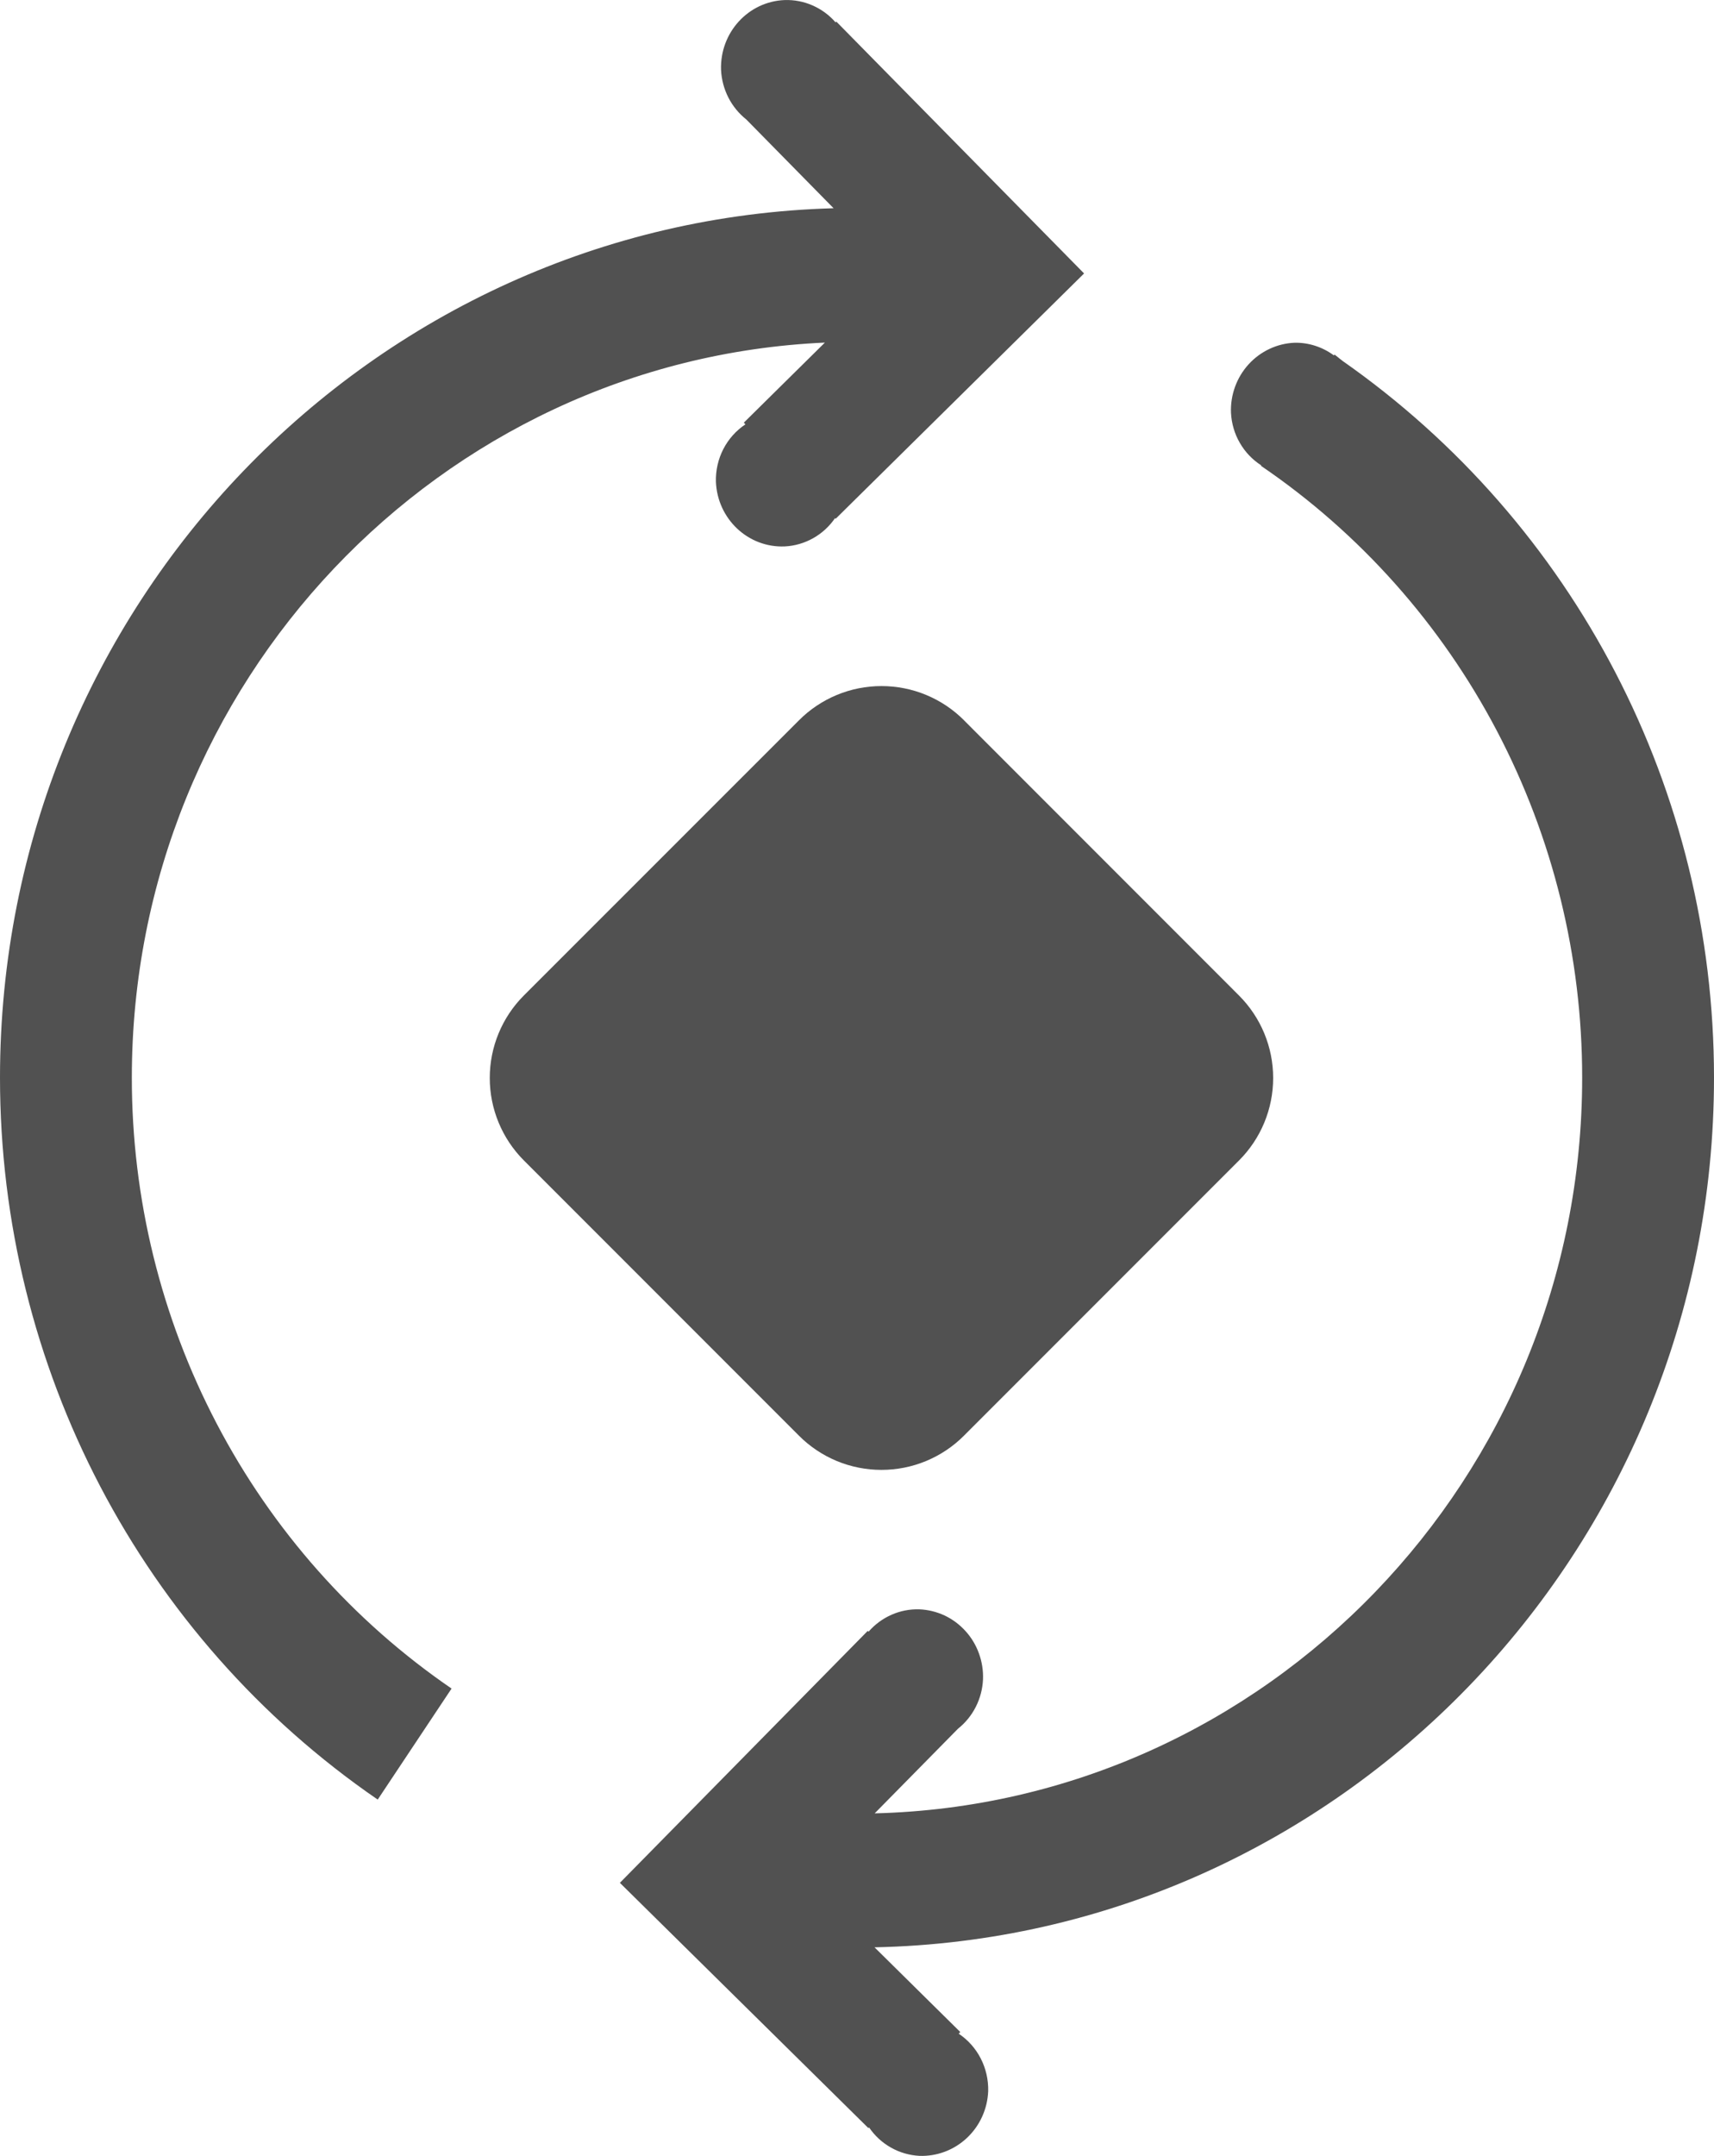 <svg width="35" height="44" viewBox="0 0 35 44" fill="none" xmlns="http://www.w3.org/2000/svg">
<g clip-path="url(#clip0_158_210)">
<path d="M35 21.992C35 16.133 32.162 10.684 27.408 7.361V7.359C27.354 7.321 27.305 7.275 27.25 7.236L27.239 7.254C27.007 7.082 26.725 6.99 26.437 6.995C26.078 7.009 25.739 7.169 25.495 7.437C25.252 7.705 25.122 8.061 25.137 8.426C25.148 8.642 25.209 8.852 25.317 9.038C25.424 9.225 25.575 9.383 25.755 9.498L25.749 9.507C27.769 10.881 29.423 12.739 30.567 14.917C31.711 17.095 32.309 19.525 32.308 21.994C32.308 30.16 25.858 36.812 17.861 37.009L19.562 35.282C19.714 35.161 19.838 35.009 19.926 34.835C20.014 34.662 20.064 34.471 20.073 34.276C20.08 34.095 20.052 33.915 19.99 33.745C19.929 33.575 19.835 33.419 19.714 33.287C19.594 33.154 19.448 33.046 19.287 32.97C19.125 32.895 18.95 32.852 18.772 32.845C18.577 32.839 18.383 32.877 18.204 32.956C18.025 33.035 17.865 33.153 17.736 33.301L17.719 33.285L12.658 38.427L17.733 43.433L17.746 43.419C17.862 43.589 18.015 43.73 18.193 43.83C18.371 43.931 18.569 43.988 18.772 43.999C19.131 44.013 19.481 43.881 19.745 43.633C20.009 43.385 20.165 43.041 20.179 42.676C20.184 42.445 20.132 42.217 20.027 42.012C19.922 41.807 19.767 41.633 19.577 41.506L19.609 41.472L17.858 39.743C27.342 39.547 35 31.669 35 21.994M16.844 6.992L15.189 8.626L15.221 8.661C15.031 8.787 14.876 8.961 14.77 9.166C14.665 9.371 14.613 9.6 14.619 9.831C14.649 10.591 15.277 11.184 16.026 11.152C16.229 11.142 16.427 11.084 16.605 10.984C16.783 10.884 16.936 10.744 17.052 10.574L17.064 10.588L22.137 5.581L17.079 0.442L17.062 0.456C16.933 0.307 16.773 0.19 16.593 0.111C16.414 0.032 16.22 -0.005 16.025 0.001C15.277 0.029 14.696 0.67 14.724 1.43C14.734 1.626 14.785 1.818 14.874 1.992C14.963 2.166 15.088 2.318 15.24 2.439L17.022 4.25C7.594 4.511 0 12.359 0 21.994C0 27.905 2.885 33.413 7.713 36.728L9.221 34.462C7.21 33.085 5.563 31.229 4.425 29.055C3.286 26.881 2.691 24.456 2.692 21.994C2.692 13.93 8.984 7.344 16.844 6.992Z" fill="#515151"/>
<path d="M19.684 14.7L25.3 20.317C25.747 20.764 25.998 21.369 25.998 22.001C25.998 22.633 25.747 23.239 25.3 23.685L19.684 29.301C19.463 29.523 19.2 29.698 18.911 29.818C18.622 29.938 18.312 29.999 17.999 29.999C17.686 29.999 17.377 29.938 17.087 29.818C16.799 29.698 16.536 29.523 16.315 29.301L10.698 23.684C10.252 23.238 10.001 22.632 10.001 22C10.001 21.368 10.252 20.762 10.698 20.316L16.316 14.7C16.537 14.478 16.8 14.303 17.089 14.183C17.378 14.063 17.688 14.002 18 14.002C18.313 14.002 18.623 14.063 18.912 14.183C19.201 14.303 19.464 14.478 19.685 14.7H19.684Z" fill="#515151"/>
</g>
<defs>
<clipPath id="clip0_158_210">
<rect width="35" height="44" fill="white"/>
</clipPath>
</defs>
</svg>
